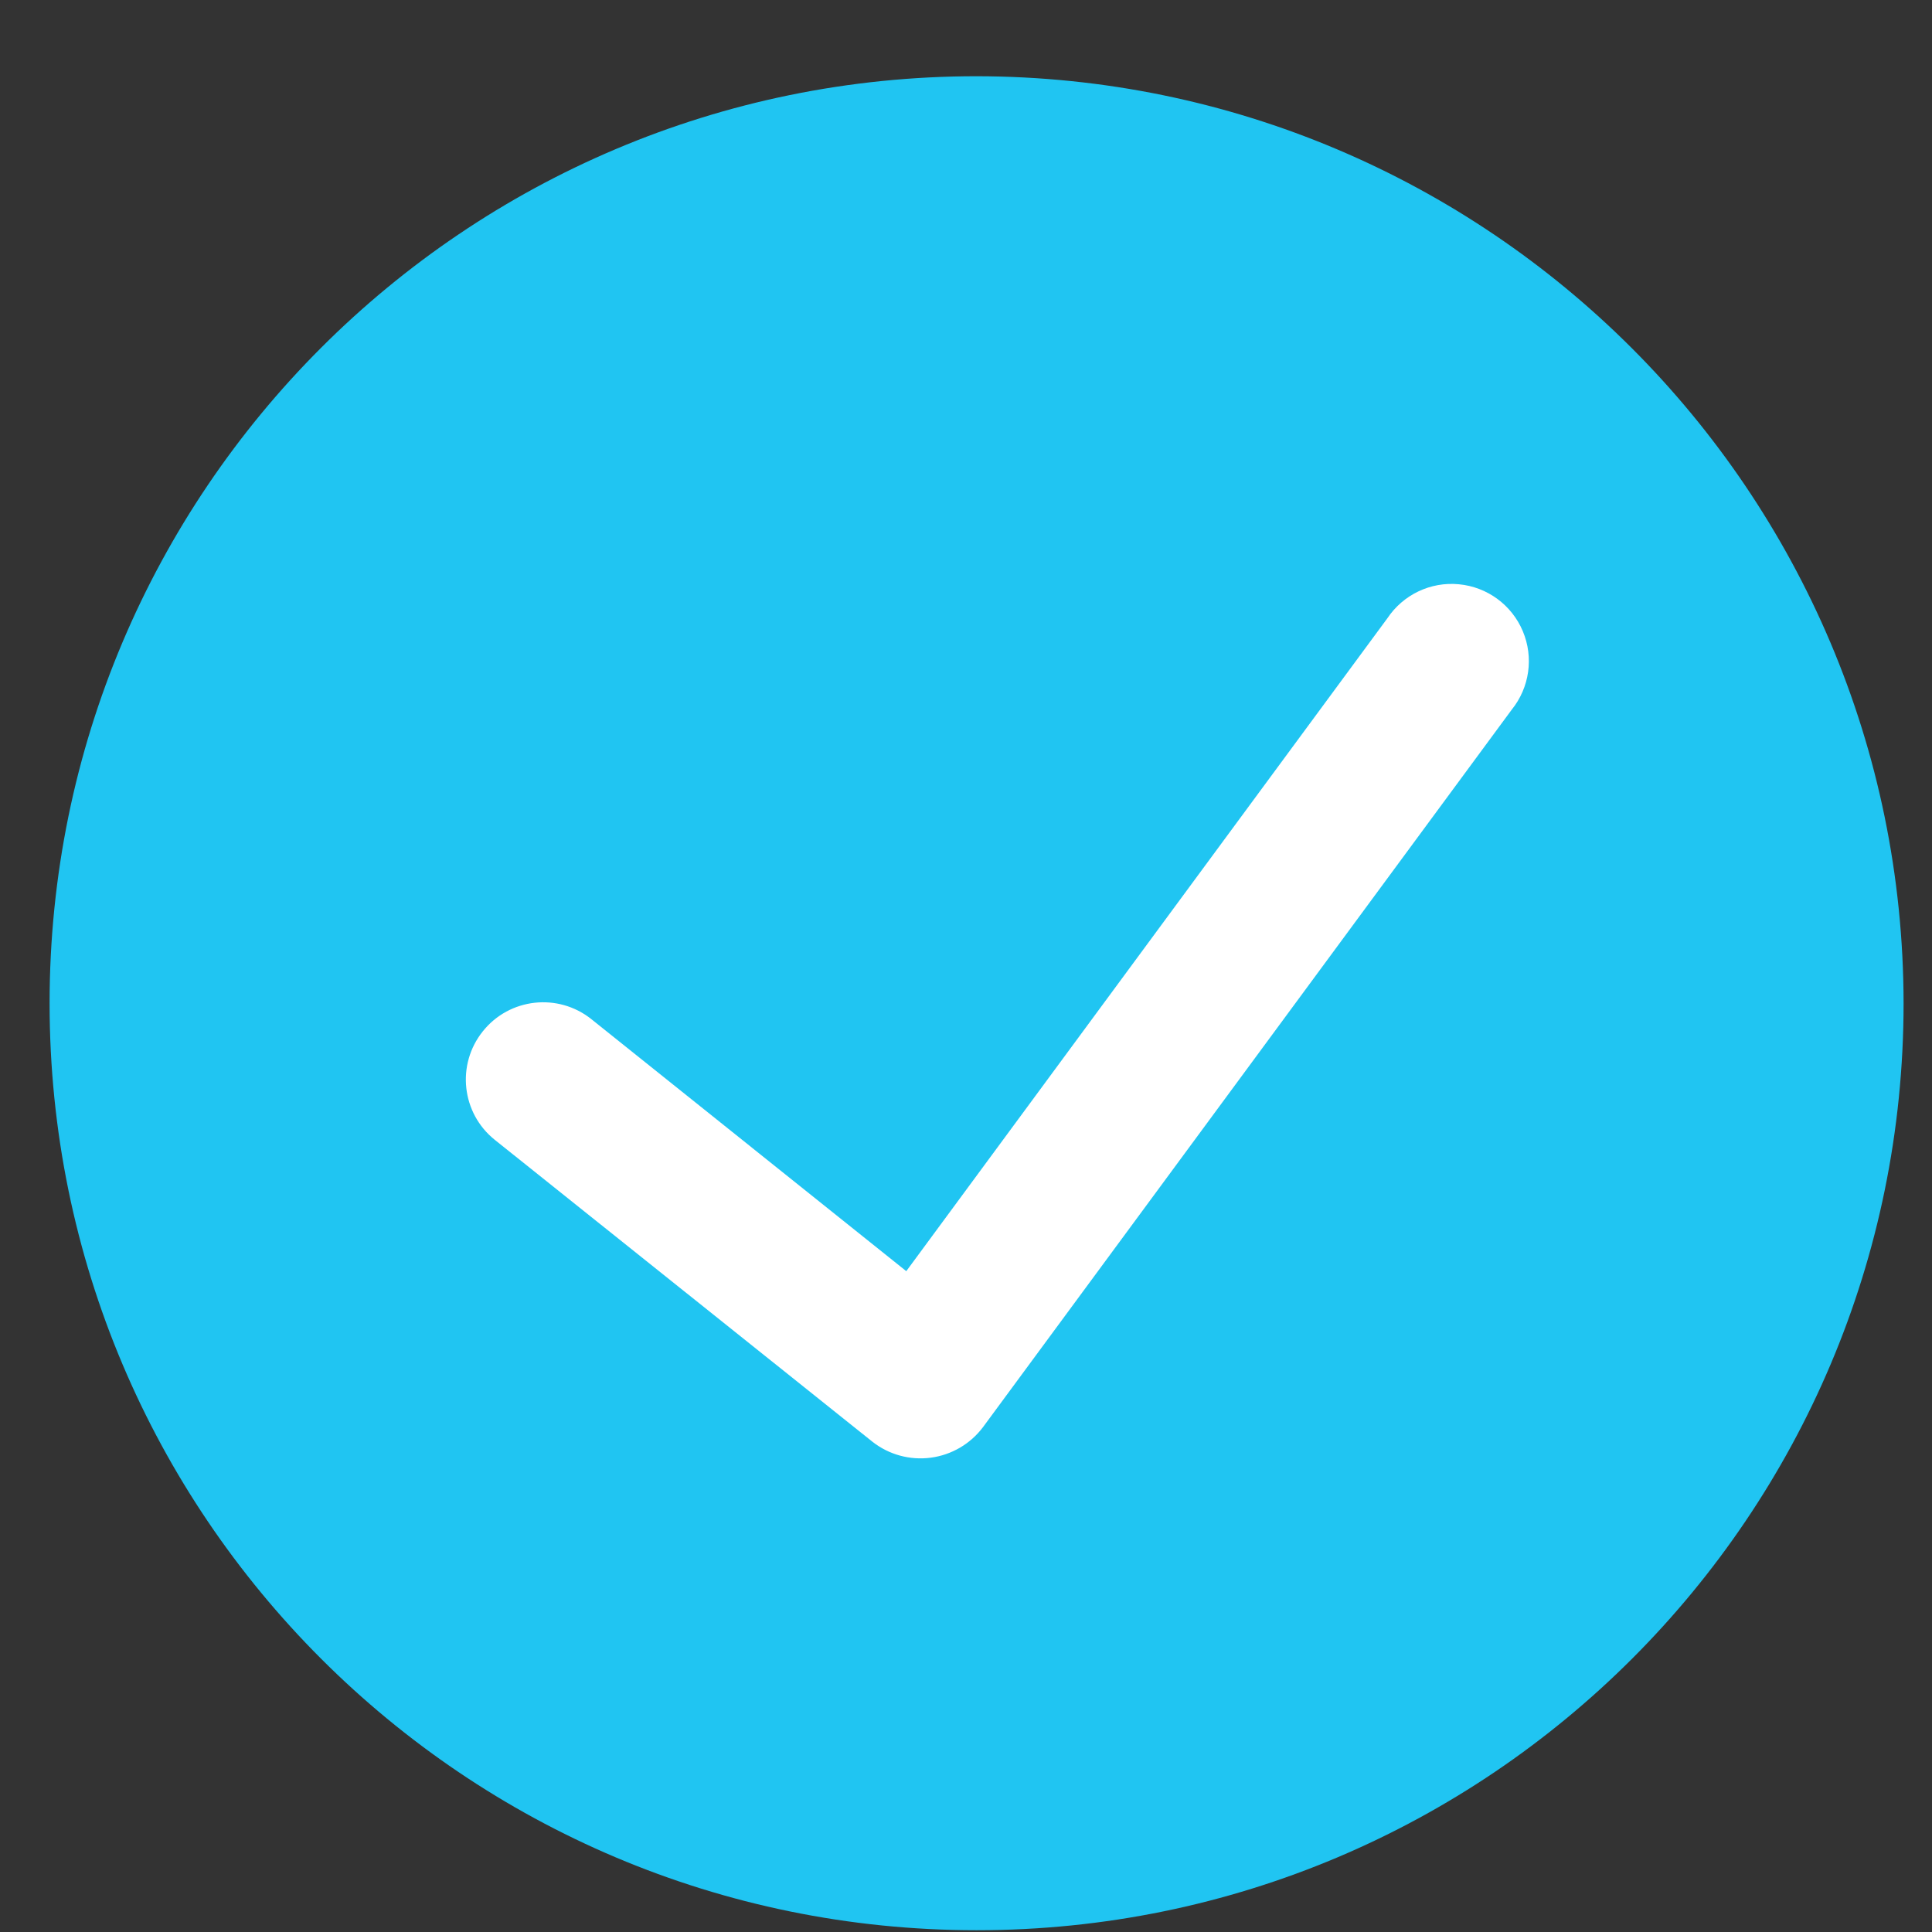 <svg width="24" height="24" viewBox="0 0 24 24" fill="none" xmlns="http://www.w3.org/2000/svg">
<rect x="0" y="0" width="24" height="24" fill="#333333" stroke="none"/>
<path d="M12.132 0.947C5.772 0.947 0.616 6.103 0.616 12.463C0.616 18.823 5.772 23.978 12.132 23.978C18.491 23.978 23.647 18.823 23.647 12.463C23.64 6.106 18.488 0.955 12.132 0.947Z" fill="#20C5F2"/>
<path d="M18.779 8.816L12.21 17.73C12.053 17.938 11.82 18.074 11.562 18.108C11.304 18.142 11.043 18.071 10.838 17.91L6.147 14.16C5.733 13.829 5.666 13.225 5.998 12.811C6.329 12.397 6.933 12.33 7.347 12.661L11.258 15.791L17.234 7.681C17.43 7.387 17.771 7.224 18.123 7.258C18.475 7.291 18.78 7.515 18.917 7.841C19.054 8.167 19.001 8.541 18.779 8.816Z" fill="white"/>
</svg>
